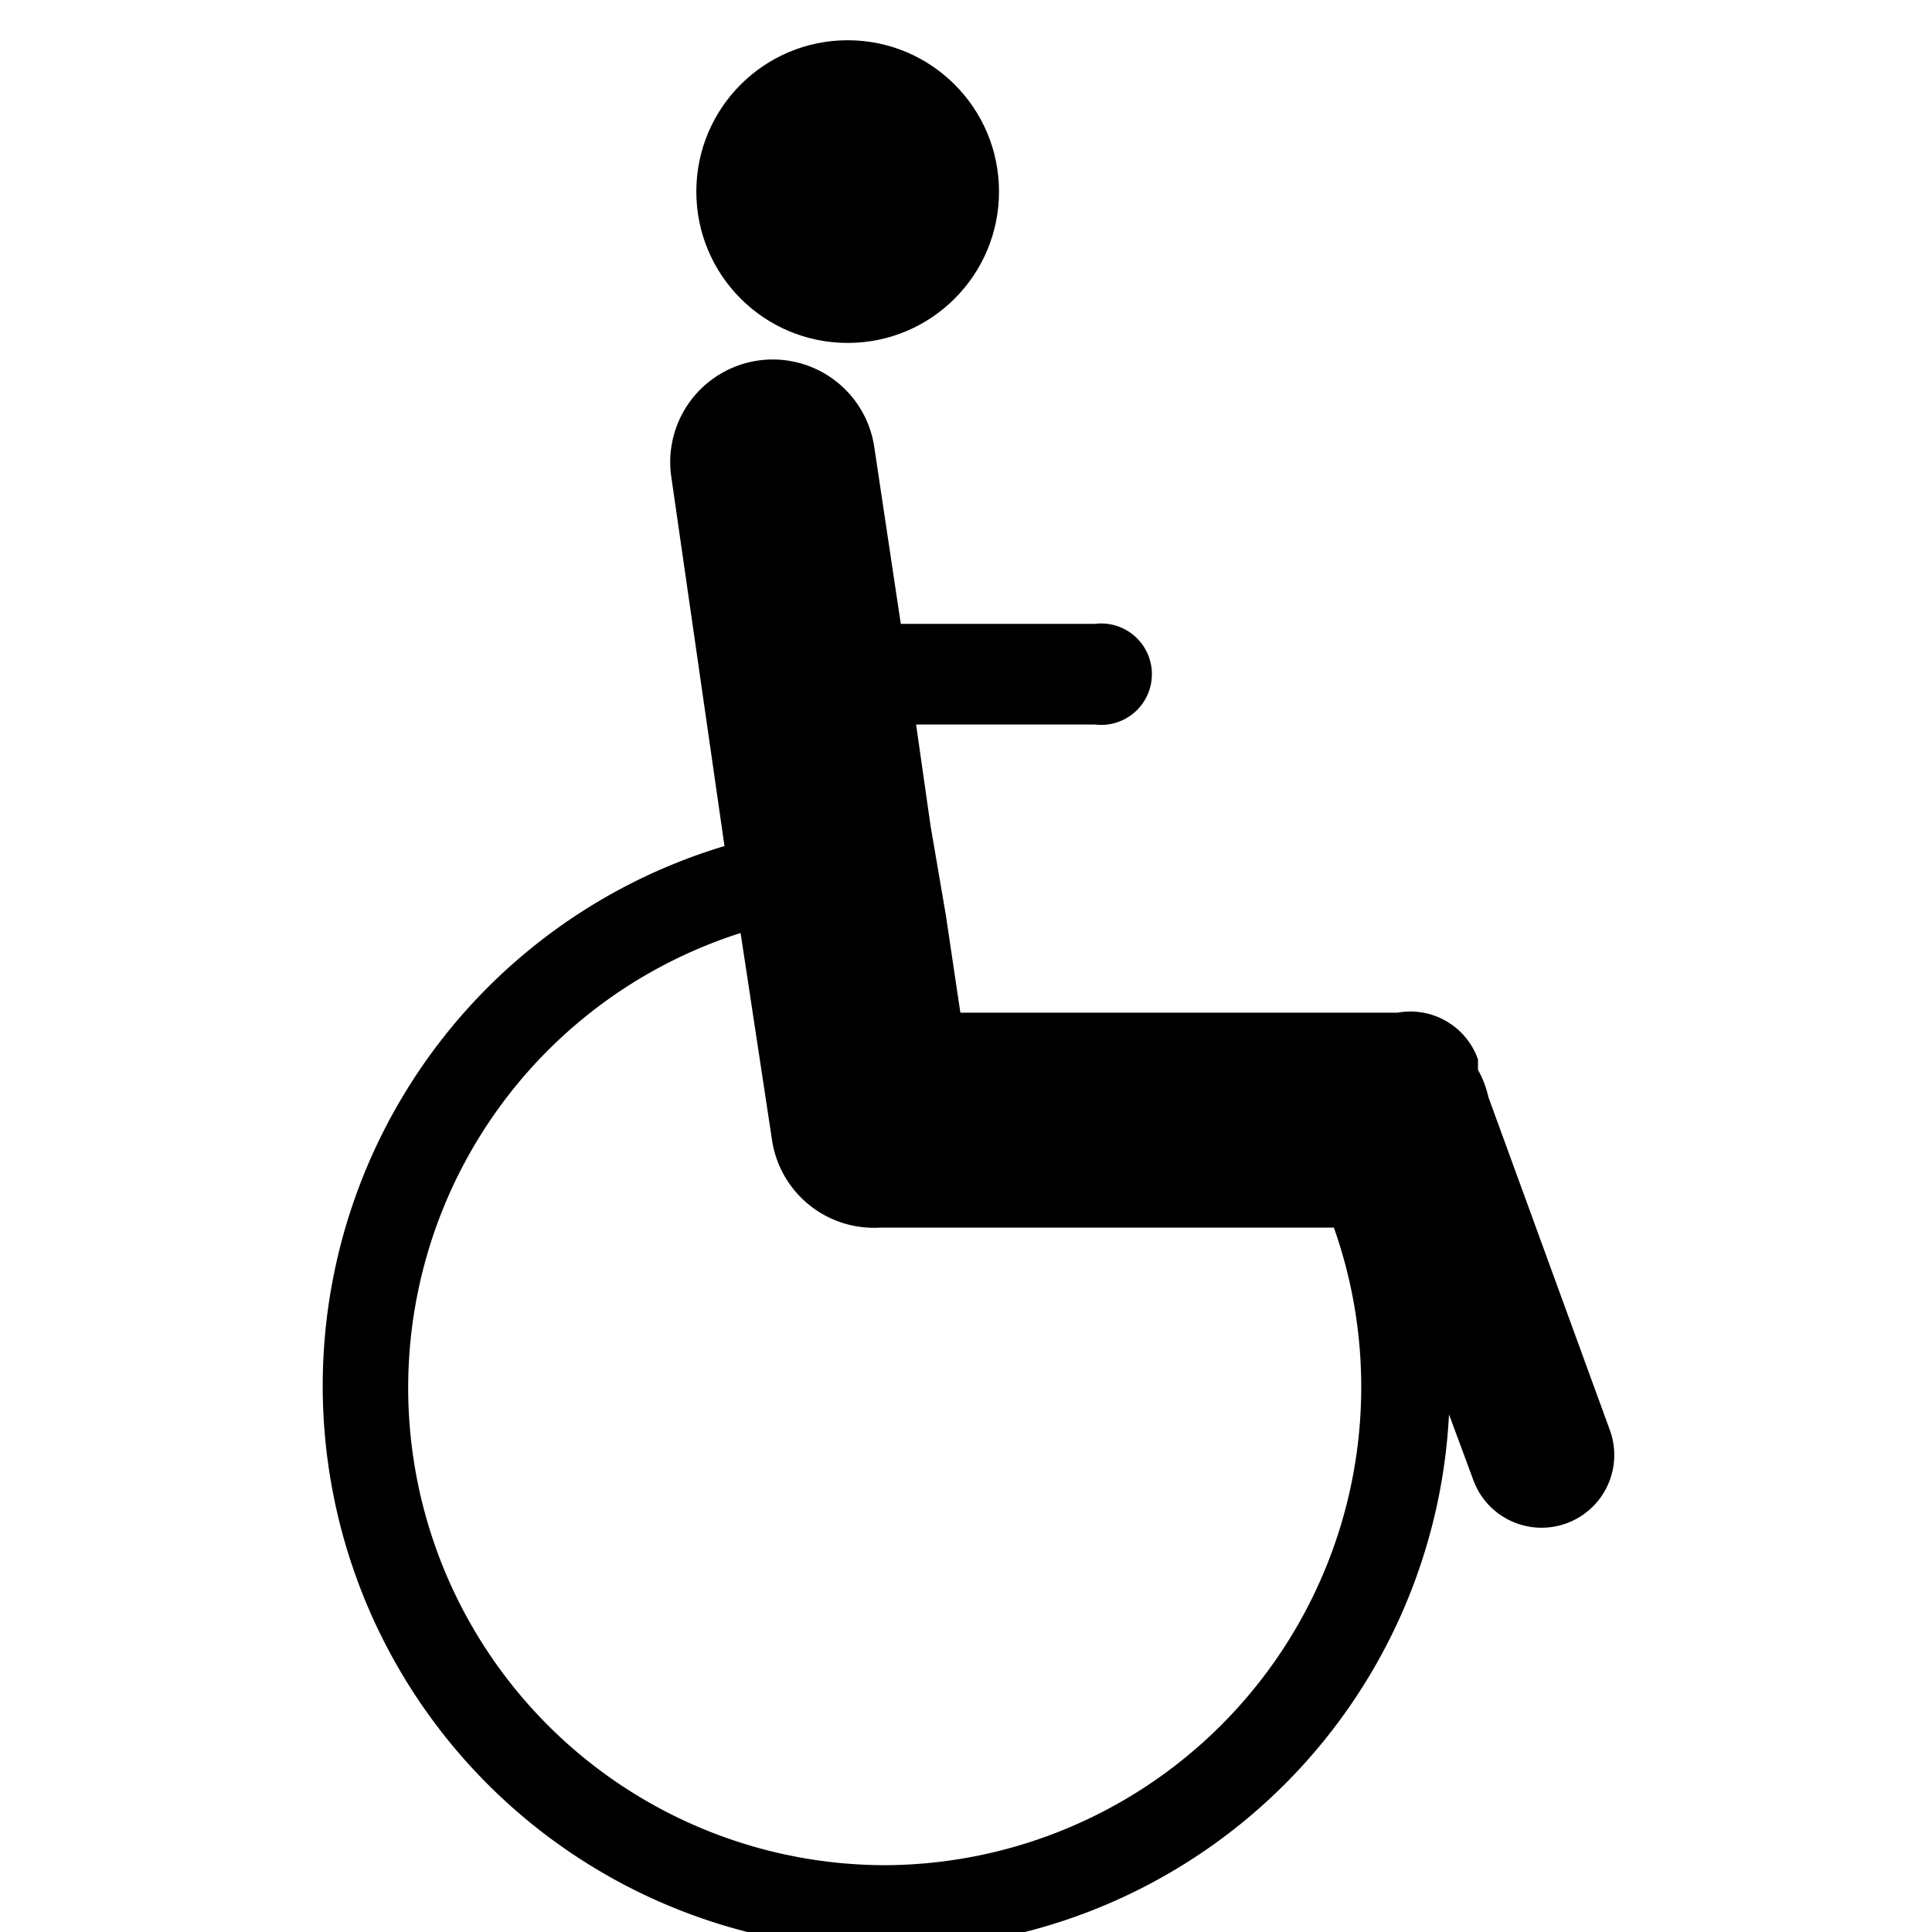 <svg xmlns="http://www.w3.org/2000/svg" viewBox="0 0 24 24"><title>Artboard 11</title><g id="Layer_2" data-name="Layer 2"><path d="M20,17.77l-1.51-4.14a1.26,1.26,0,0,0-.13-.34l0-.13a.89.89,0,0,0-1-.58H11.93l-.18-1.21h0l-.19-1.11L11.38,9H13.6a.63.63,0,1,0,0-1.25H11.19l-.33-2.2a1.27,1.27,0,0,0-2.52.38L9,10.51a7,7,0,1,0,9,7.06l.3.81A.89.89,0,1,0,20,17.77Zm-9,5.4A5.93,5.93,0,0,1,9.2,11.59l.39,2.57a1.28,1.28,0,0,0,1.34,1.09h5.64A5.94,5.94,0,0,1,11,23.17Z"/><circle cx="10.53" cy="2.38" r="1.88"/></g></svg>